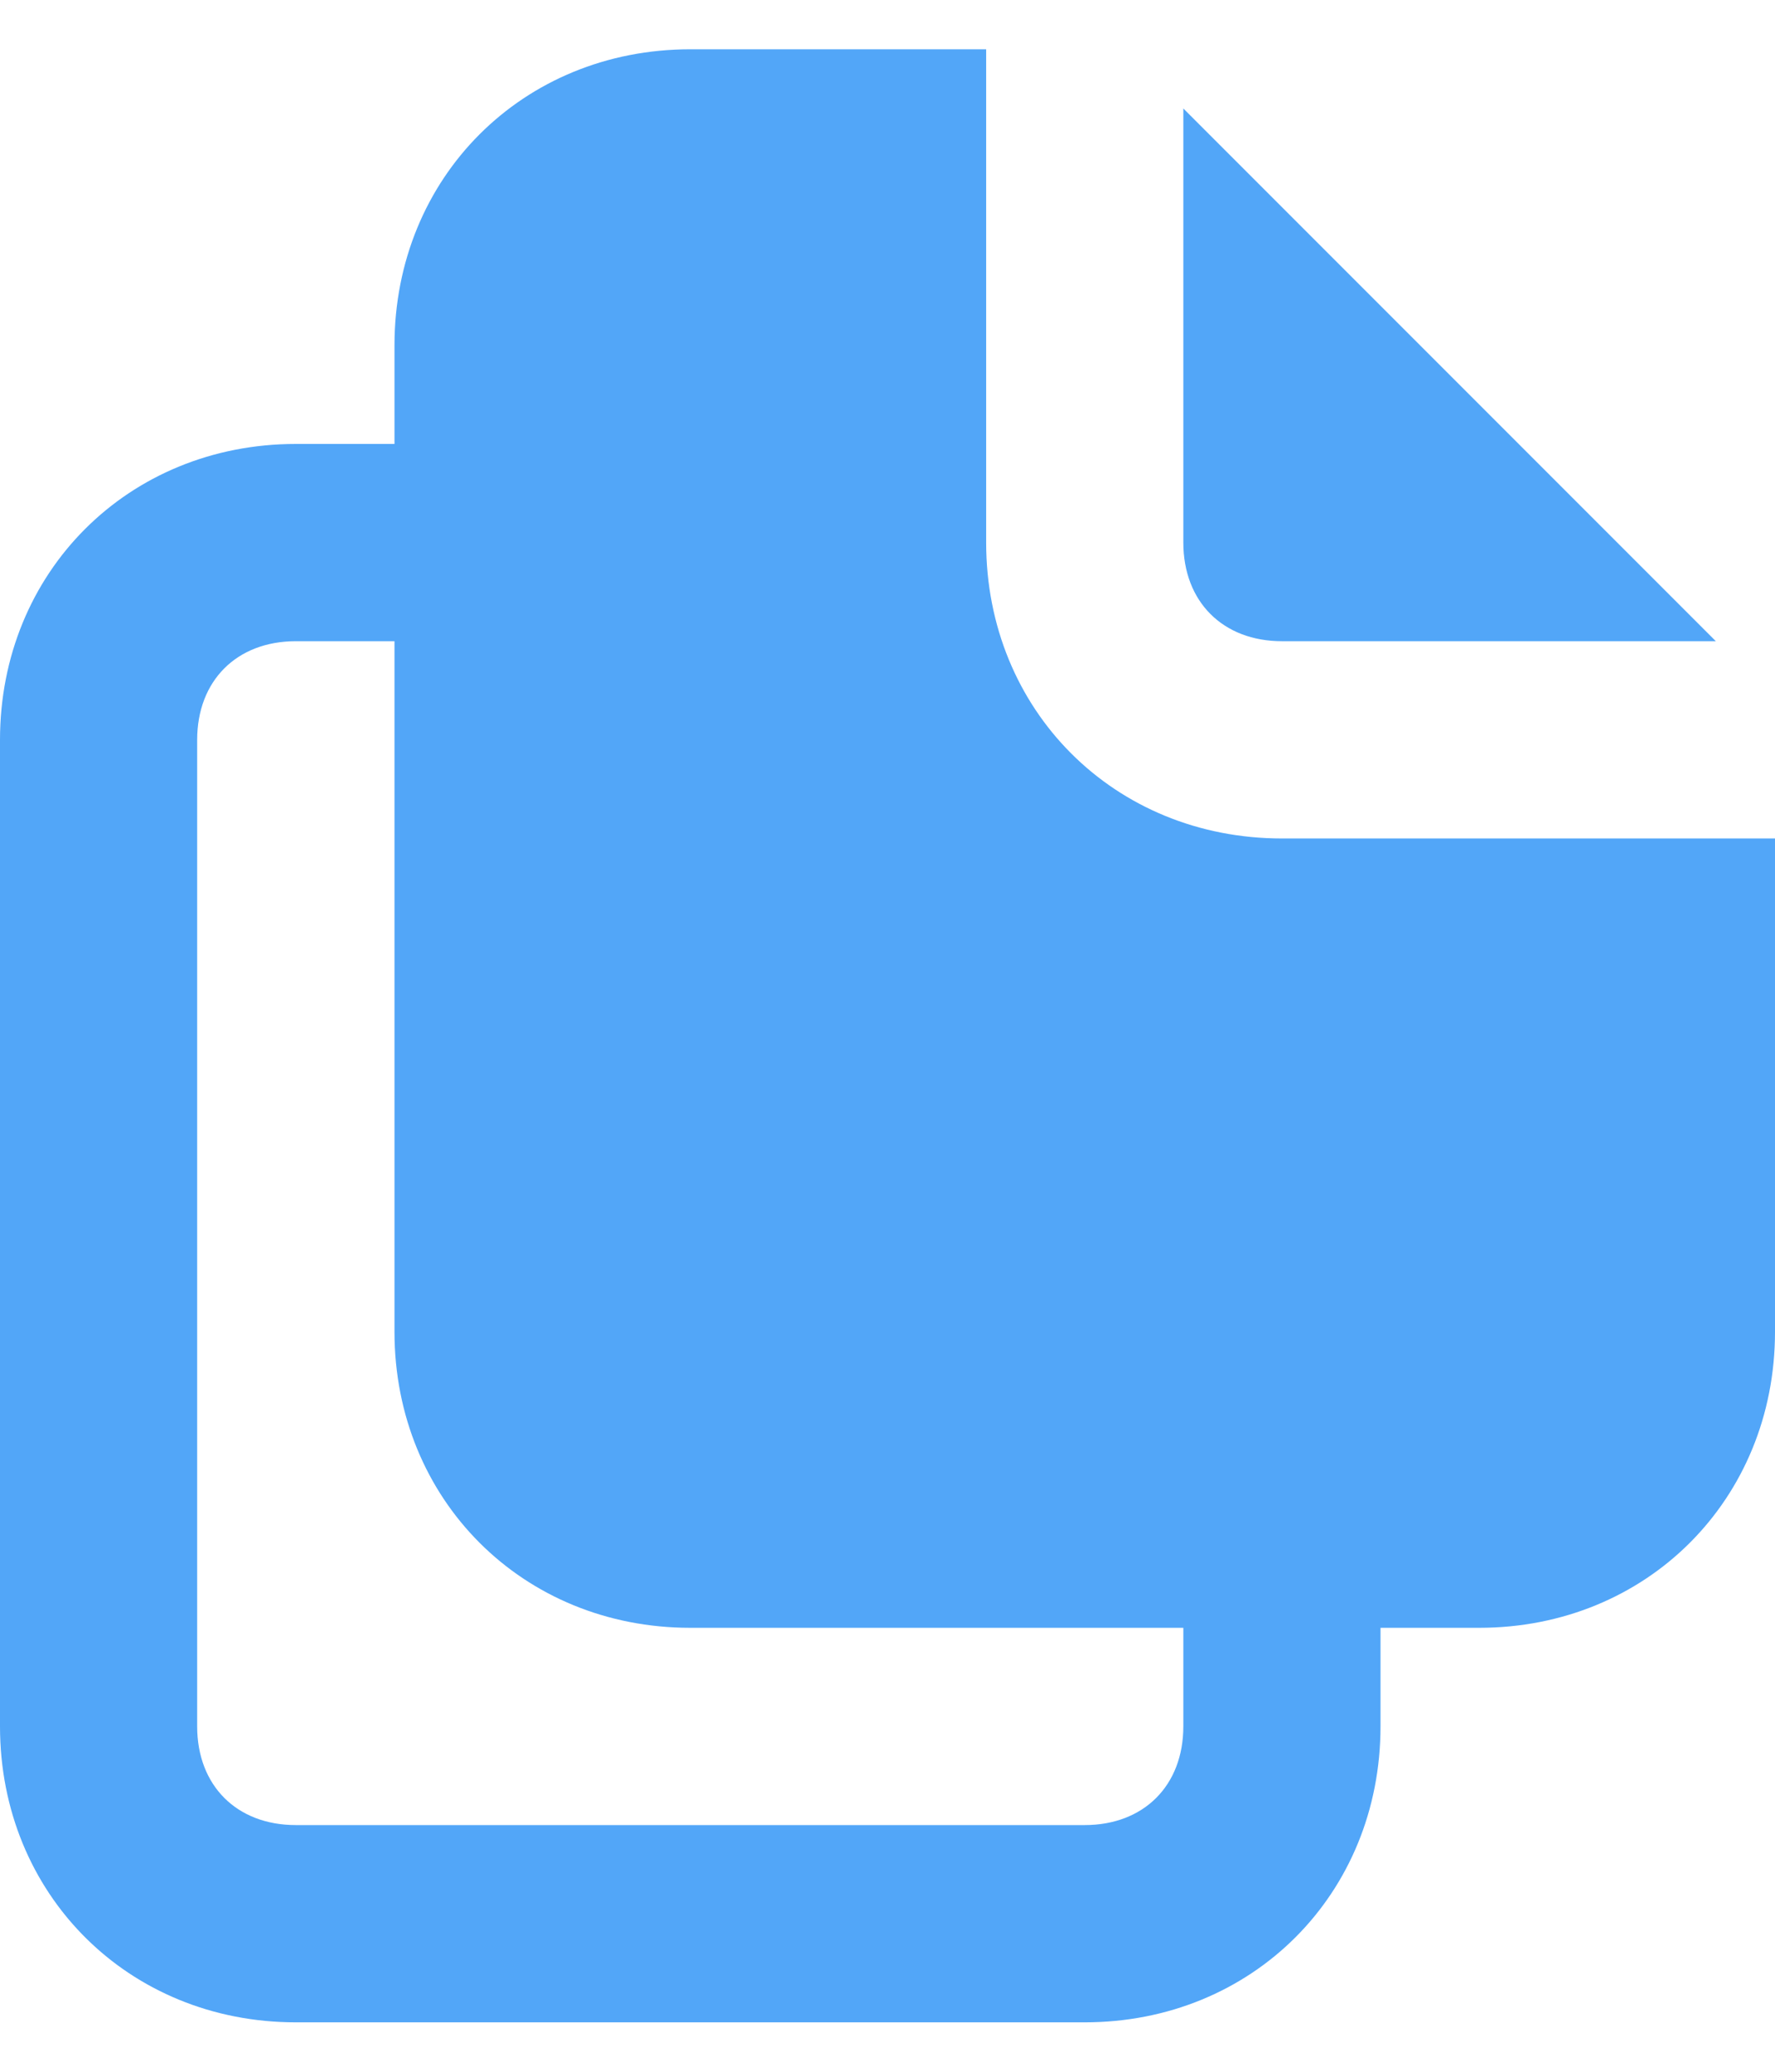 <svg width="12" height="14" viewBox="0 0 12 14" fill="none" xmlns="http://www.w3.org/2000/svg">
<path d="M8.667 4.333H11.6L8 0.733V3.666C8 4.066 8.267 4.333 8.667 4.333ZM8.667 5.666C7.533 5.666 6.667 4.8 6.667 3.666V0.333H4.667C3.533 0.333 2.667 1.2 2.667 2.333V3H2C0.867 3 0 3.866 0 5V11.666C0 12.8 0.867 13.666 2 13.666H7.333C8.467 13.666 9.333 12.8 9.333 11.666V11H10C11.133 11 12 10.133 12 9V5.666H8.667ZM8 11.666C8 12.066 7.733 12.333 7.333 12.333H2C1.6 12.333 1.333 12.066 1.333 11.666V5C1.333 4.6 1.6 4.333 2 4.333H2.667V9C2.667 10.133 3.533 11 4.667 11H8V11.666Z" fill="#52A6F8"/>
</svg>
